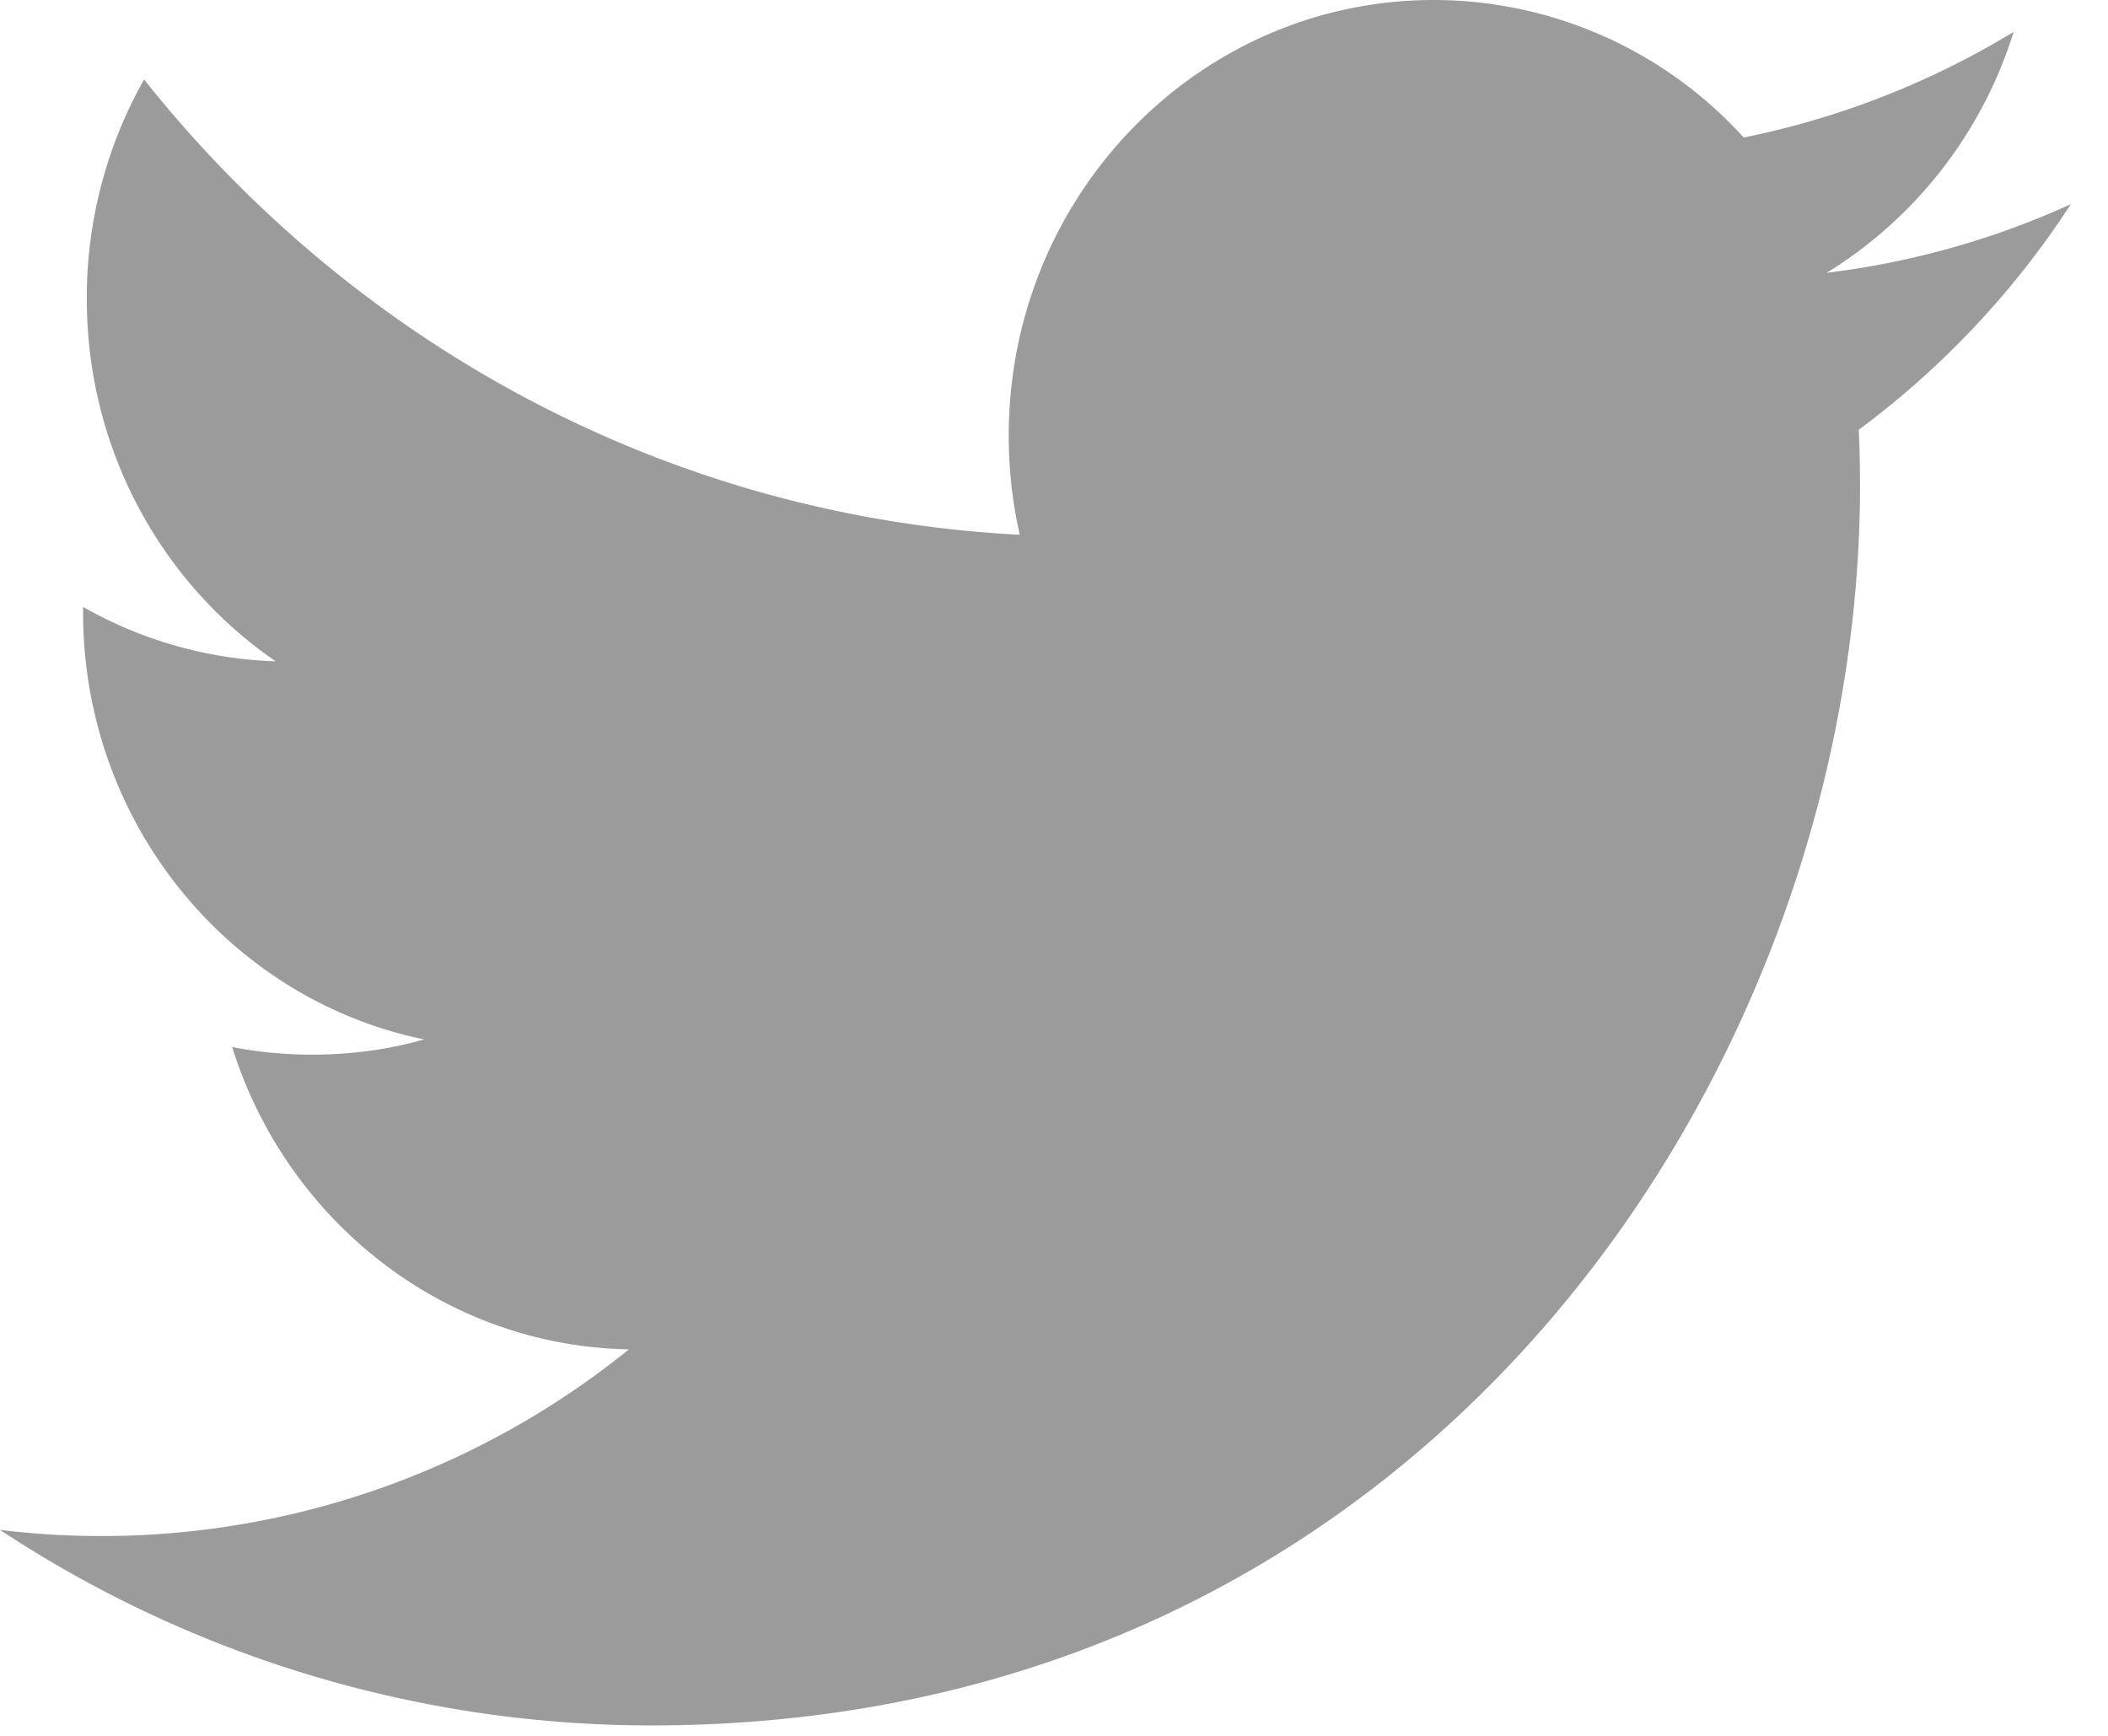 <svg xmlns="http://www.w3.org/2000/svg" width="17" height="14" viewBox="0 0 17 14">
    <path fill="#9B9B9B" fill-rule="evenodd" d="M16.7 1.647a6.692 6.692 0 0 1-1.968.553A3.505 3.505 0 0 0 16.239.257a6.748 6.748 0 0 1-2.177.852A3.379 3.379 0 0 0 11.562 0C9.67 0 8.135 1.573 8.135 3.513c0 .275.03.543.089.8C5.377 4.166 2.853 2.769 1.162.641A3.577 3.577 0 0 0 .7 2.41c0 1.219.605 2.294 1.524 2.924A3.364 3.364 0 0 1 .67 4.895v.043c0 1.703 1.182 3.123 2.75 3.445-.287.082-.59.123-.903.123-.22 0-.436-.02-.645-.062.436 1.395 1.7 2.411 3.2 2.439A6.765 6.765 0 0 1 0 12.339a9.539 9.539 0 0 0 5.252 1.577c6.302 0 9.748-5.352 9.748-9.995 0-.153-.003-.306-.01-.455a7.032 7.032 0 0 0 1.71-1.819"/>
</svg>
